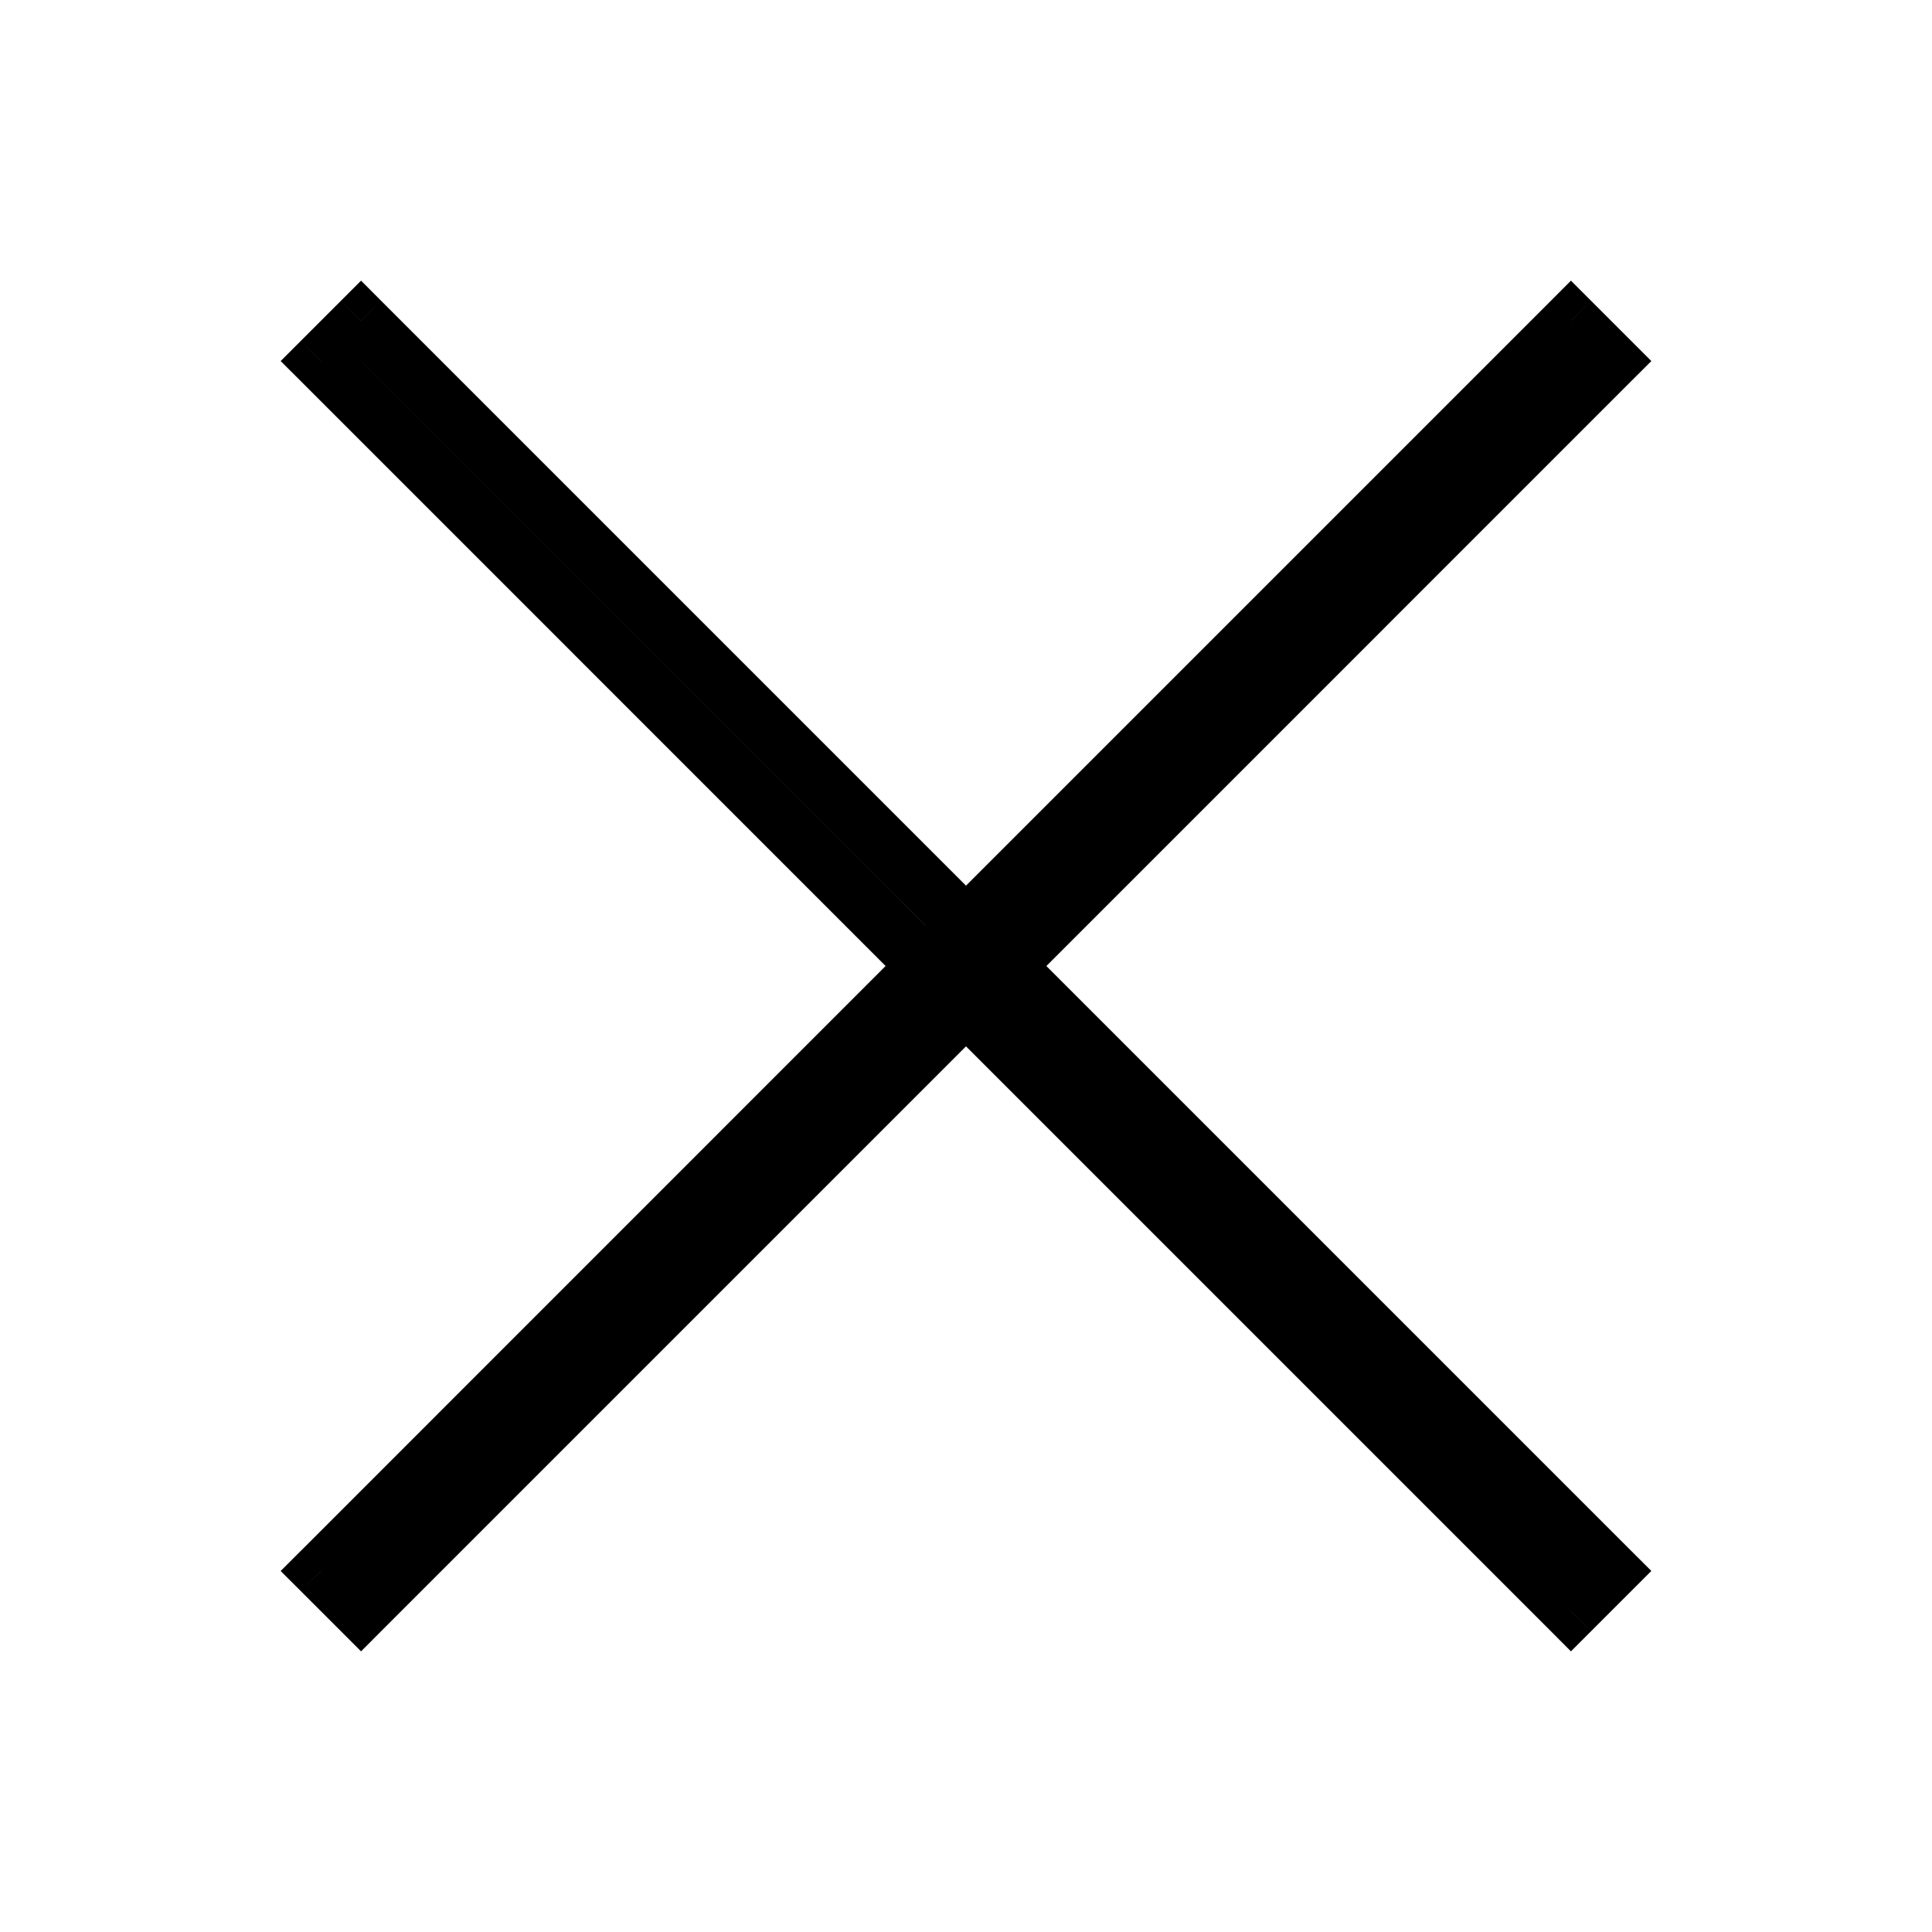 <svg width="34" height="34" viewBox="0 0 34 34" fill="none" xmlns="http://www.w3.org/2000/svg"><path d="M17.707 17l-.354-.354L17 17l.354.354.353-.354zM28.353 6.354l.354.353.354-.353L28.707 6l-.354.354zm-.707-.708L28 5.293l-.354-.354-.353.354.353.353zm-11 11l-.353-.353.353.354zm-.353.354l-.354-.354-.353.354.353.354.354-.354zm.353.354l-.353.353.353-.353zm11 11l-.353.353.353.354.354-.354-.354-.353zm.707-.707l.354.353.354-.354-.354-.353-.354.354zM5.646 6.354L5.293 6l-.354.354.354.353.353-.353zM16.293 17l.353.354L17 17l-.354-.354-.353.354zM6.353 5.646l.354-.353-.353-.354L6 5.293l.354.353zm11 11l.354-.353-.354.354zm.354.354l.354.354.353-.354-.353-.354-.354.354zm-.354.354l.354.353-.354-.353zm-11 11L6 28.707l.354.354.353-.354-.353-.353zm-.707-.707l-.353-.354-.354.354.354.353.353-.354zm12.415-10.293L28.707 6.707 28 6 17.354 16.646l.707.708zM28.707 6L28 5.293 27.293 6l.707.707.707-.707zm-1.414-.707l-11 11L17 17 28 6l-.707-.707zm-11 11l-.354.354.707.707L17 17l-.707-.707zm-.354 1.06l.354.354L17 17l-.354-.354-.707.708zm.354.354l11 11L28 28 17 17l-.707.707zm11.707 11l.707-.707-.707-.707-.707.707.707.707zm.707-1.414L18.061 16.647l-.707.707L28 28l.707-.707zM5.293 6.707l10.646 10.647.707-.707L6 6l-.707.707zM6 5.293L5.293 6 6 6.707 6.707 6 6 5.293zm11.707 11l-11-11L6 6l11 11 .707-.707zm.354.354l-.354-.354L17 17l.354.354.707-.707zm-.354 1.06l.354-.353-.707-.707L17 17l.707.707zm-11 11l11-11L17 17 6 28l.707.707zM5.293 28l.707.707.707-.707L6 27.293 5.293 28zm10.646-11.354L5.293 27.294 6 28l10.646-10.646-.707-.707z" fill="currentColor"/></svg>